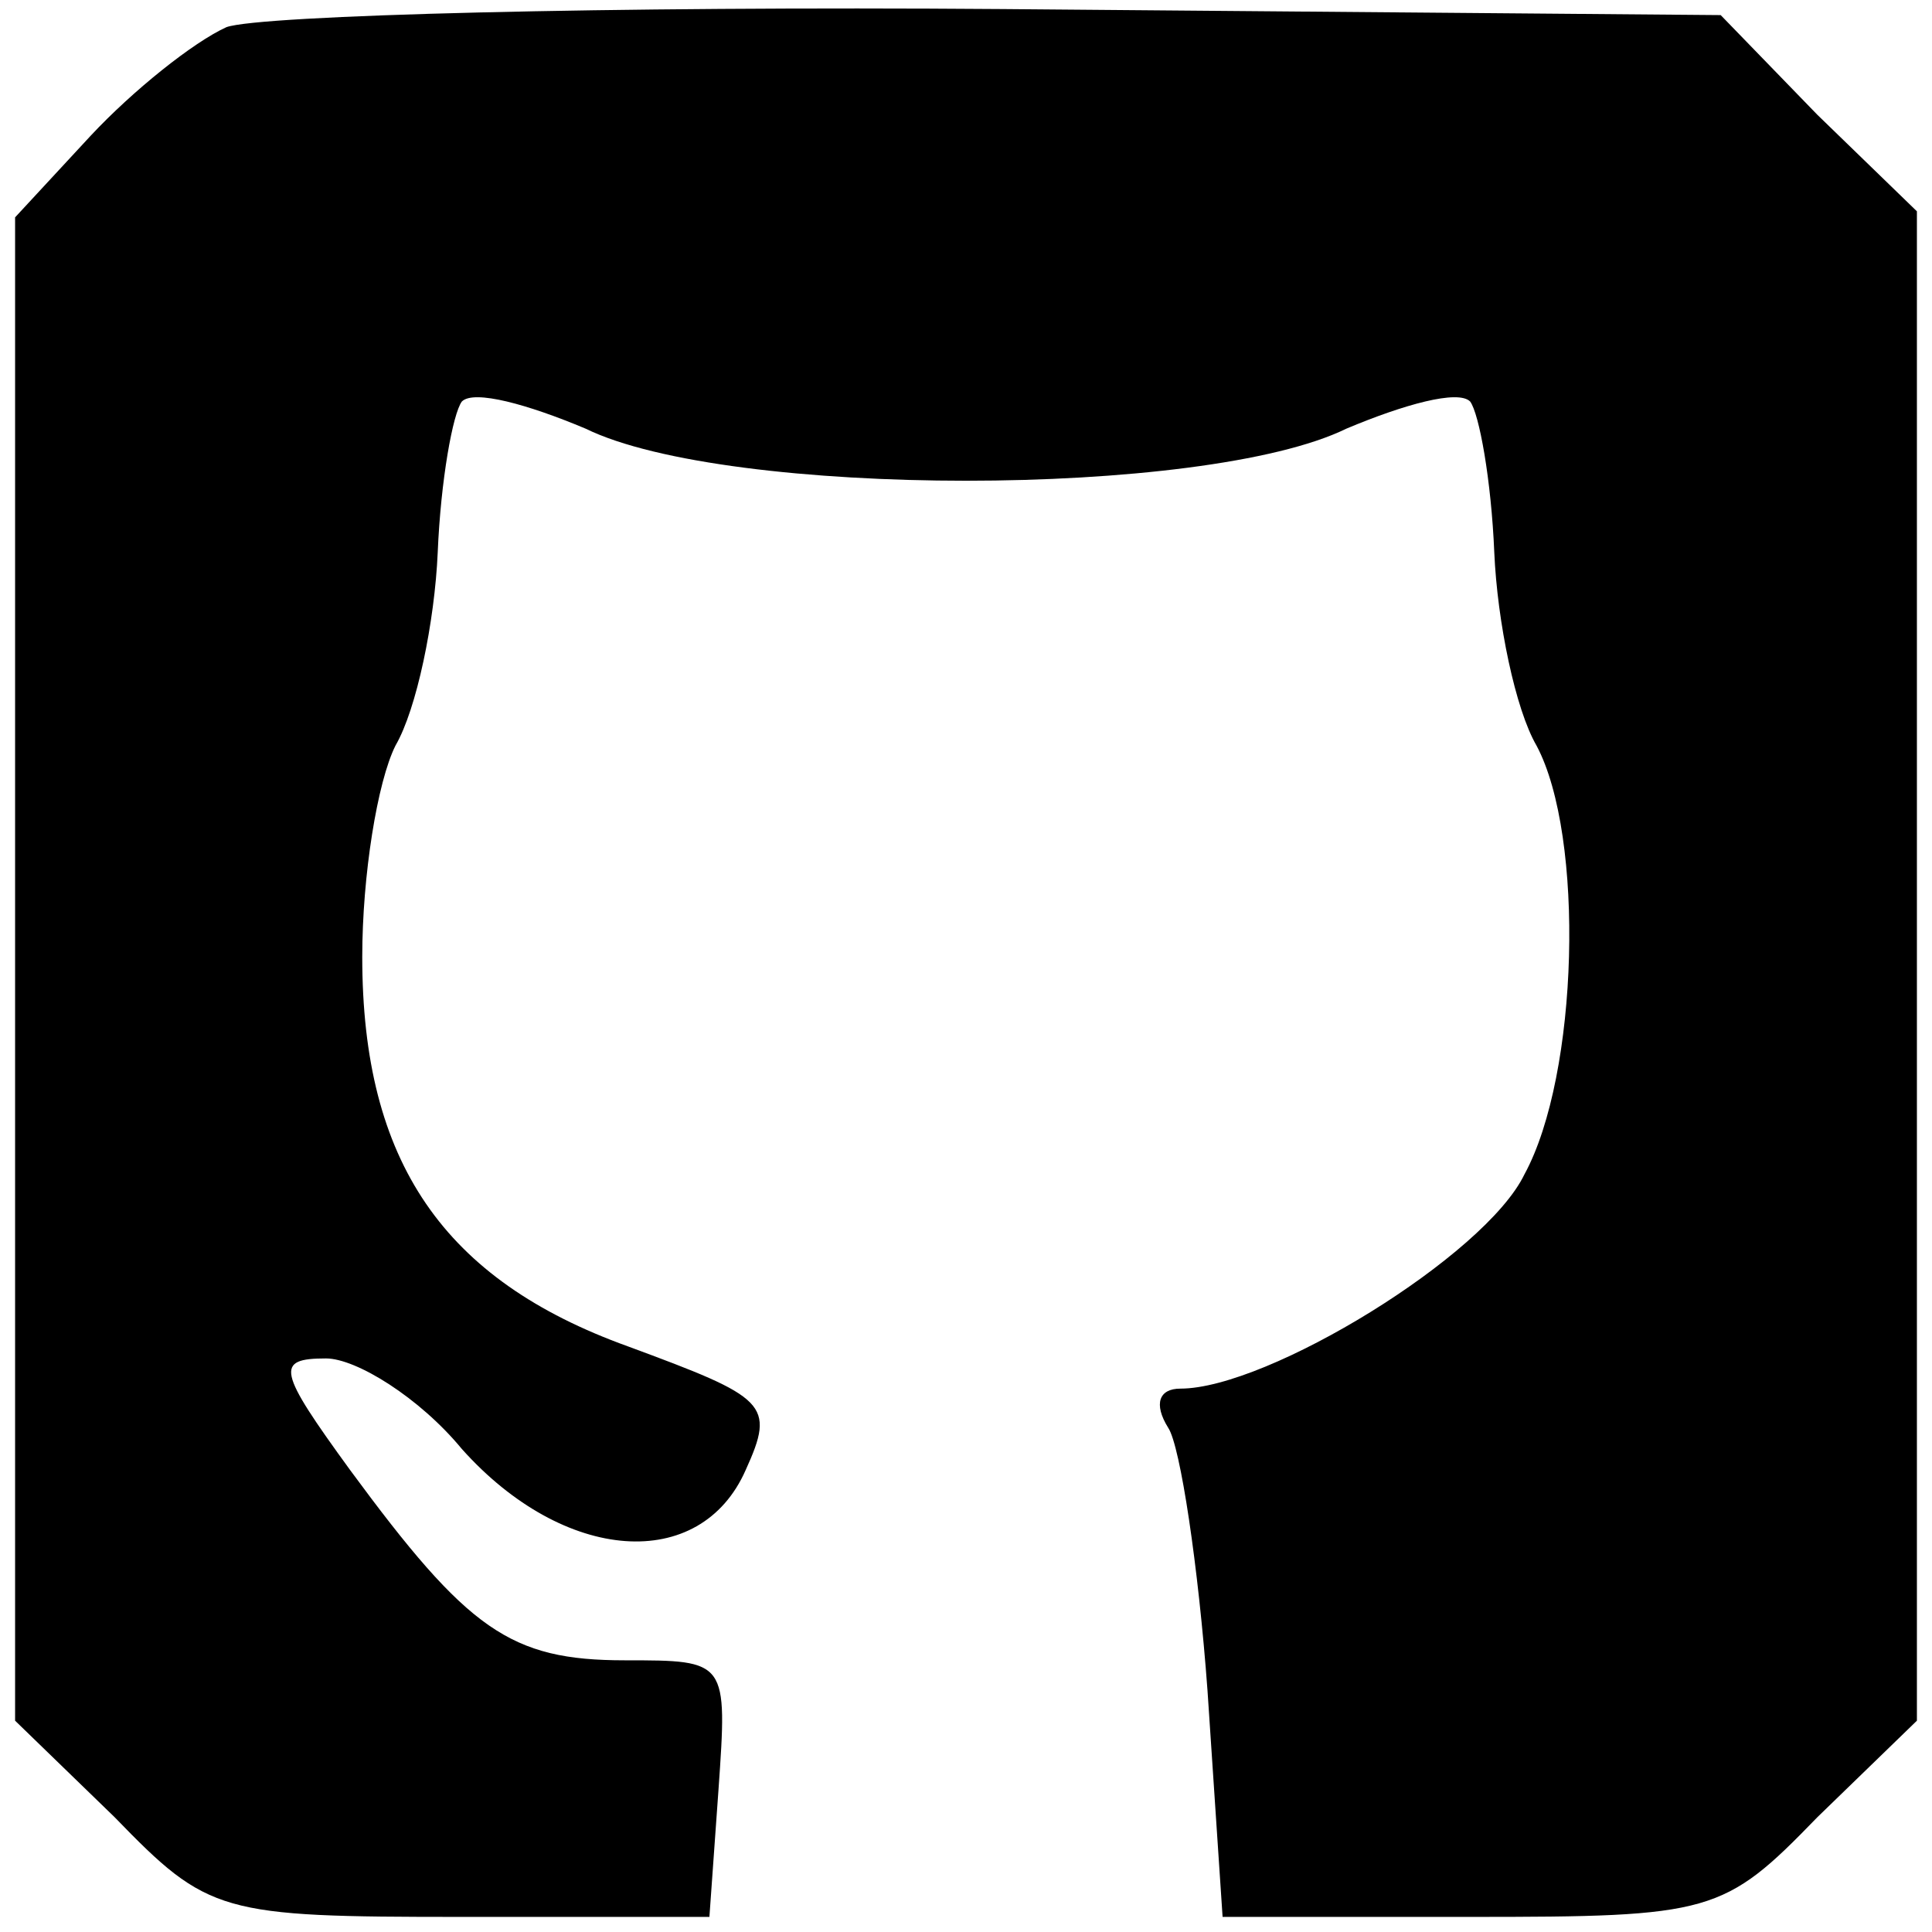 <?xml version="1.0" standalone="no"?>
<!DOCTYPE svg PUBLIC "-//W3C//DTD SVG 20010904//EN"
 "http://www.w3.org/TR/2001/REC-SVG-20010904/DTD/svg10.dtd">
<svg version="1.0" xmlns="http://www.w3.org/2000/svg"
 width="64pt" height="64pt" viewBox="0 0 64 64"
 preserveAspectRatio="xMidYMid meet">

<g transform="translate(0,64) scale(0.1,-0.1)"
fill="#000000" stroke="none">
<path d="M75 631 c-11 -5 -31 -21 -45 -36 l-25 -27 0 -249 0 -249 33 -32 c31
-32 35 -33 115 -33 l82 0 3 42 c3 43 3 43 -31 43 -38 0 -52 10 -91 63 -24 33
-25 37 -8 37 10 0 31 -13 45 -30 34 -38 79 -41 94 -7 10 22 7 24 -39 41 -61
22 -88 61 -88 129 0 27 5 58 11 70 7 12 13 41 14 64 1 24 5 46 8 50 4 4 22 -1
41 -9 47 -23 205 -23 252 0 19 8 37 13 41 9 3 -4 7 -26 8 -50 1 -23 7 -52 14
-64 16 -30 14 -109 -4 -142 -13 -27 -85 -71 -114 -71 -7 0 -9 -5 -4 -13 4 -6
10 -46 13 -87 l5 -75 82 0 c80 0 84 1 115 33 l33 32 0 250 0 250 -33 32 -32
33 -238 2 c-130 1 -246 -2 -257 -6z"/>
</g>
</svg>
